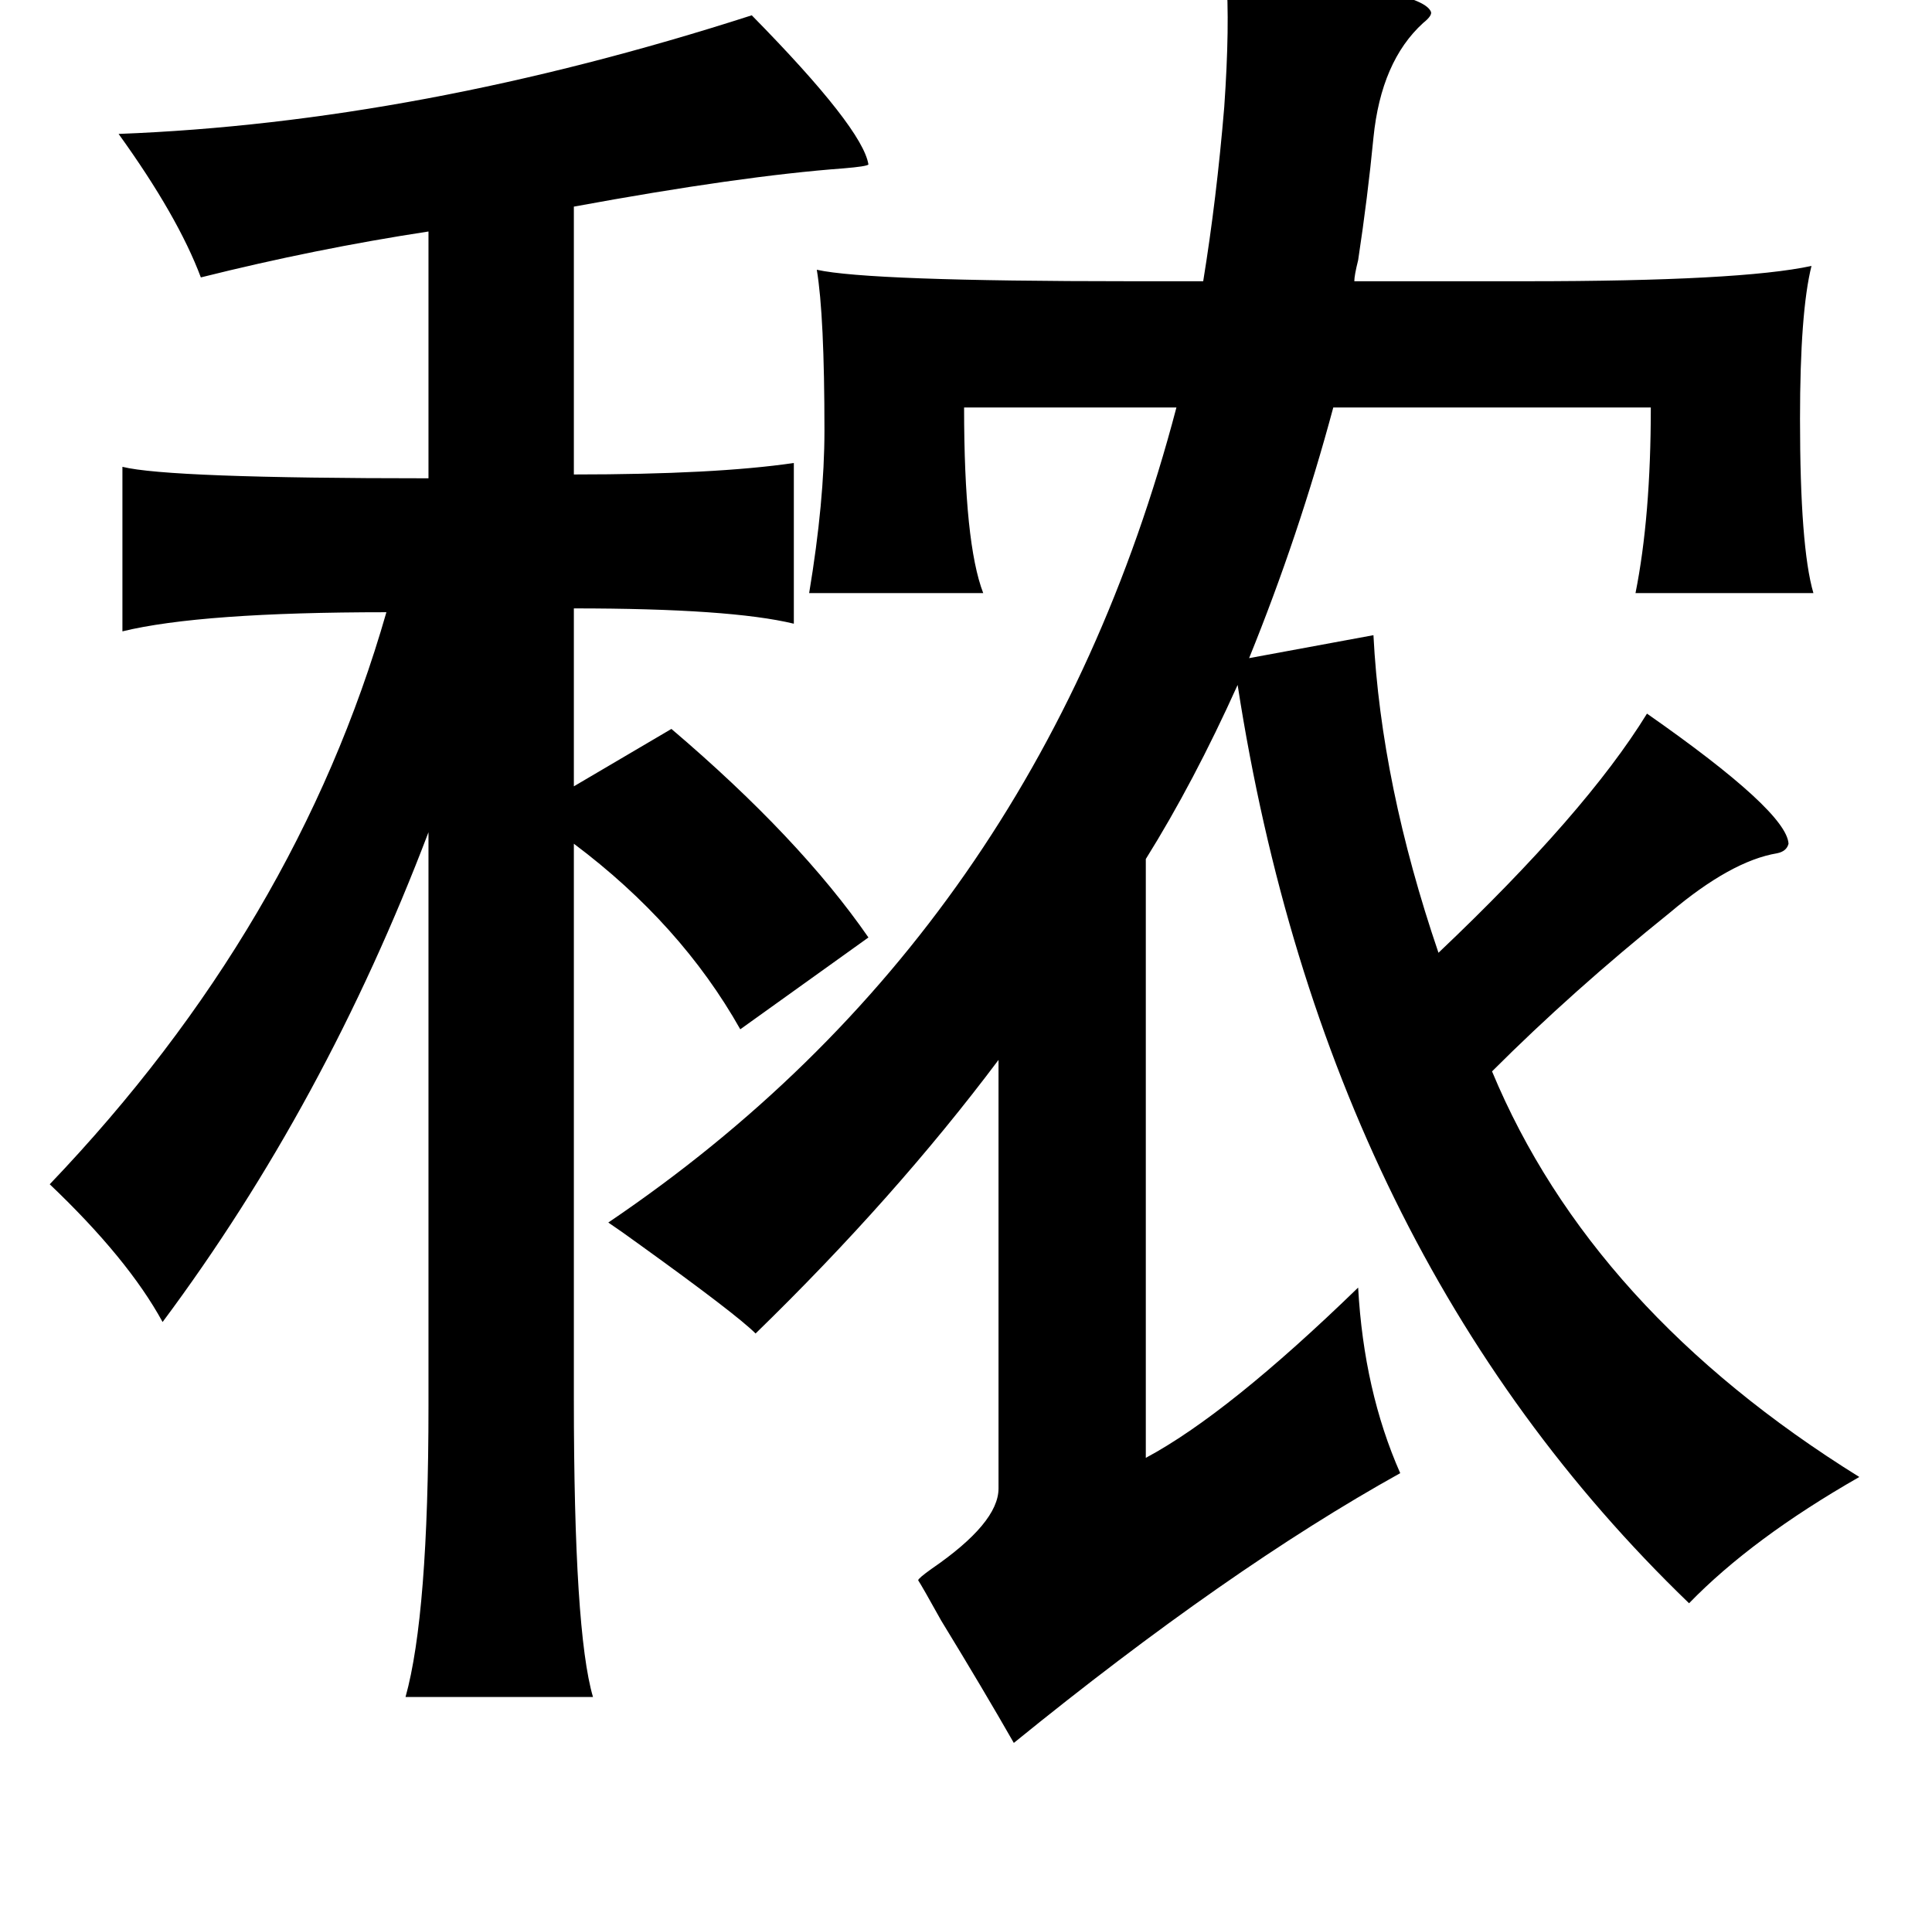 <?xml version="1.0" standalone="no"?>
<!DOCTYPE svg PUBLIC "-//W3C//DTD SVG 1.1//EN" "http://www.w3.org/Graphics/SVG/1.1/DTD/svg11.dtd" >
<svg xmlns="http://www.w3.org/2000/svg" xmlns:xlink="http://www.w3.org/1999/xlink" version="1.1" viewBox="-10 0 1010 1000">
   <path fill="currentColor"
d="M631 -13q101 6 107 19q1 2 -4 6q-22 20 -26 60q-3 31 -8 64q-2 8 -2 11h90q112 0 149 -8q-6 24 -6 80q0 67 7 91h-93q8 -40 8 -97h-166q-18 67 -44 131l65 -12q4 78 34 166q77 -73 109 -125q73 51 74 68q-1 4 -6 5q-24 4 -56 31q-51 41 -93 83q52 125 192 212
q-56 32 -89 66q-190 -183 -236 -480q-23 51 -48 91v313q43 -23 111 -89q3 54 22 97q-90 50 -202 141q-16 -28 -38 -64q-10 -18 -12 -21q0 -1 7 -6q35 -24 35 -42v-224q-54 72 -127 143q-10 -10 -60 -46q-11 -8 -17 -12q225 -152 297 -426h-111q0 71 10 97h-91q8 -48 8 -85
q0 -60 -4 -84q27 6 164 6h38q7 -43 11 -91q3 -43 1 -69zM383 8q58 59 61 78q-1 1 -13 2q-54 4 -141 20v140q74 0 115 -6v84q-33 -8 -115 -8v93l51 -30q67 57 103 109l-67 48q-31 -55 -87 -97v290q0 122 10 156h-98q12 -43 12 -152v-300q-54 142 -139 256q-18 -33 -59 -72
q129 -135 176 -299q-97 0 -138 10v-86q24 6 160 6v-129q-59 9 -119 24q-12 -32 -43 -75q157 -6 331 -62z" />
</svg>
